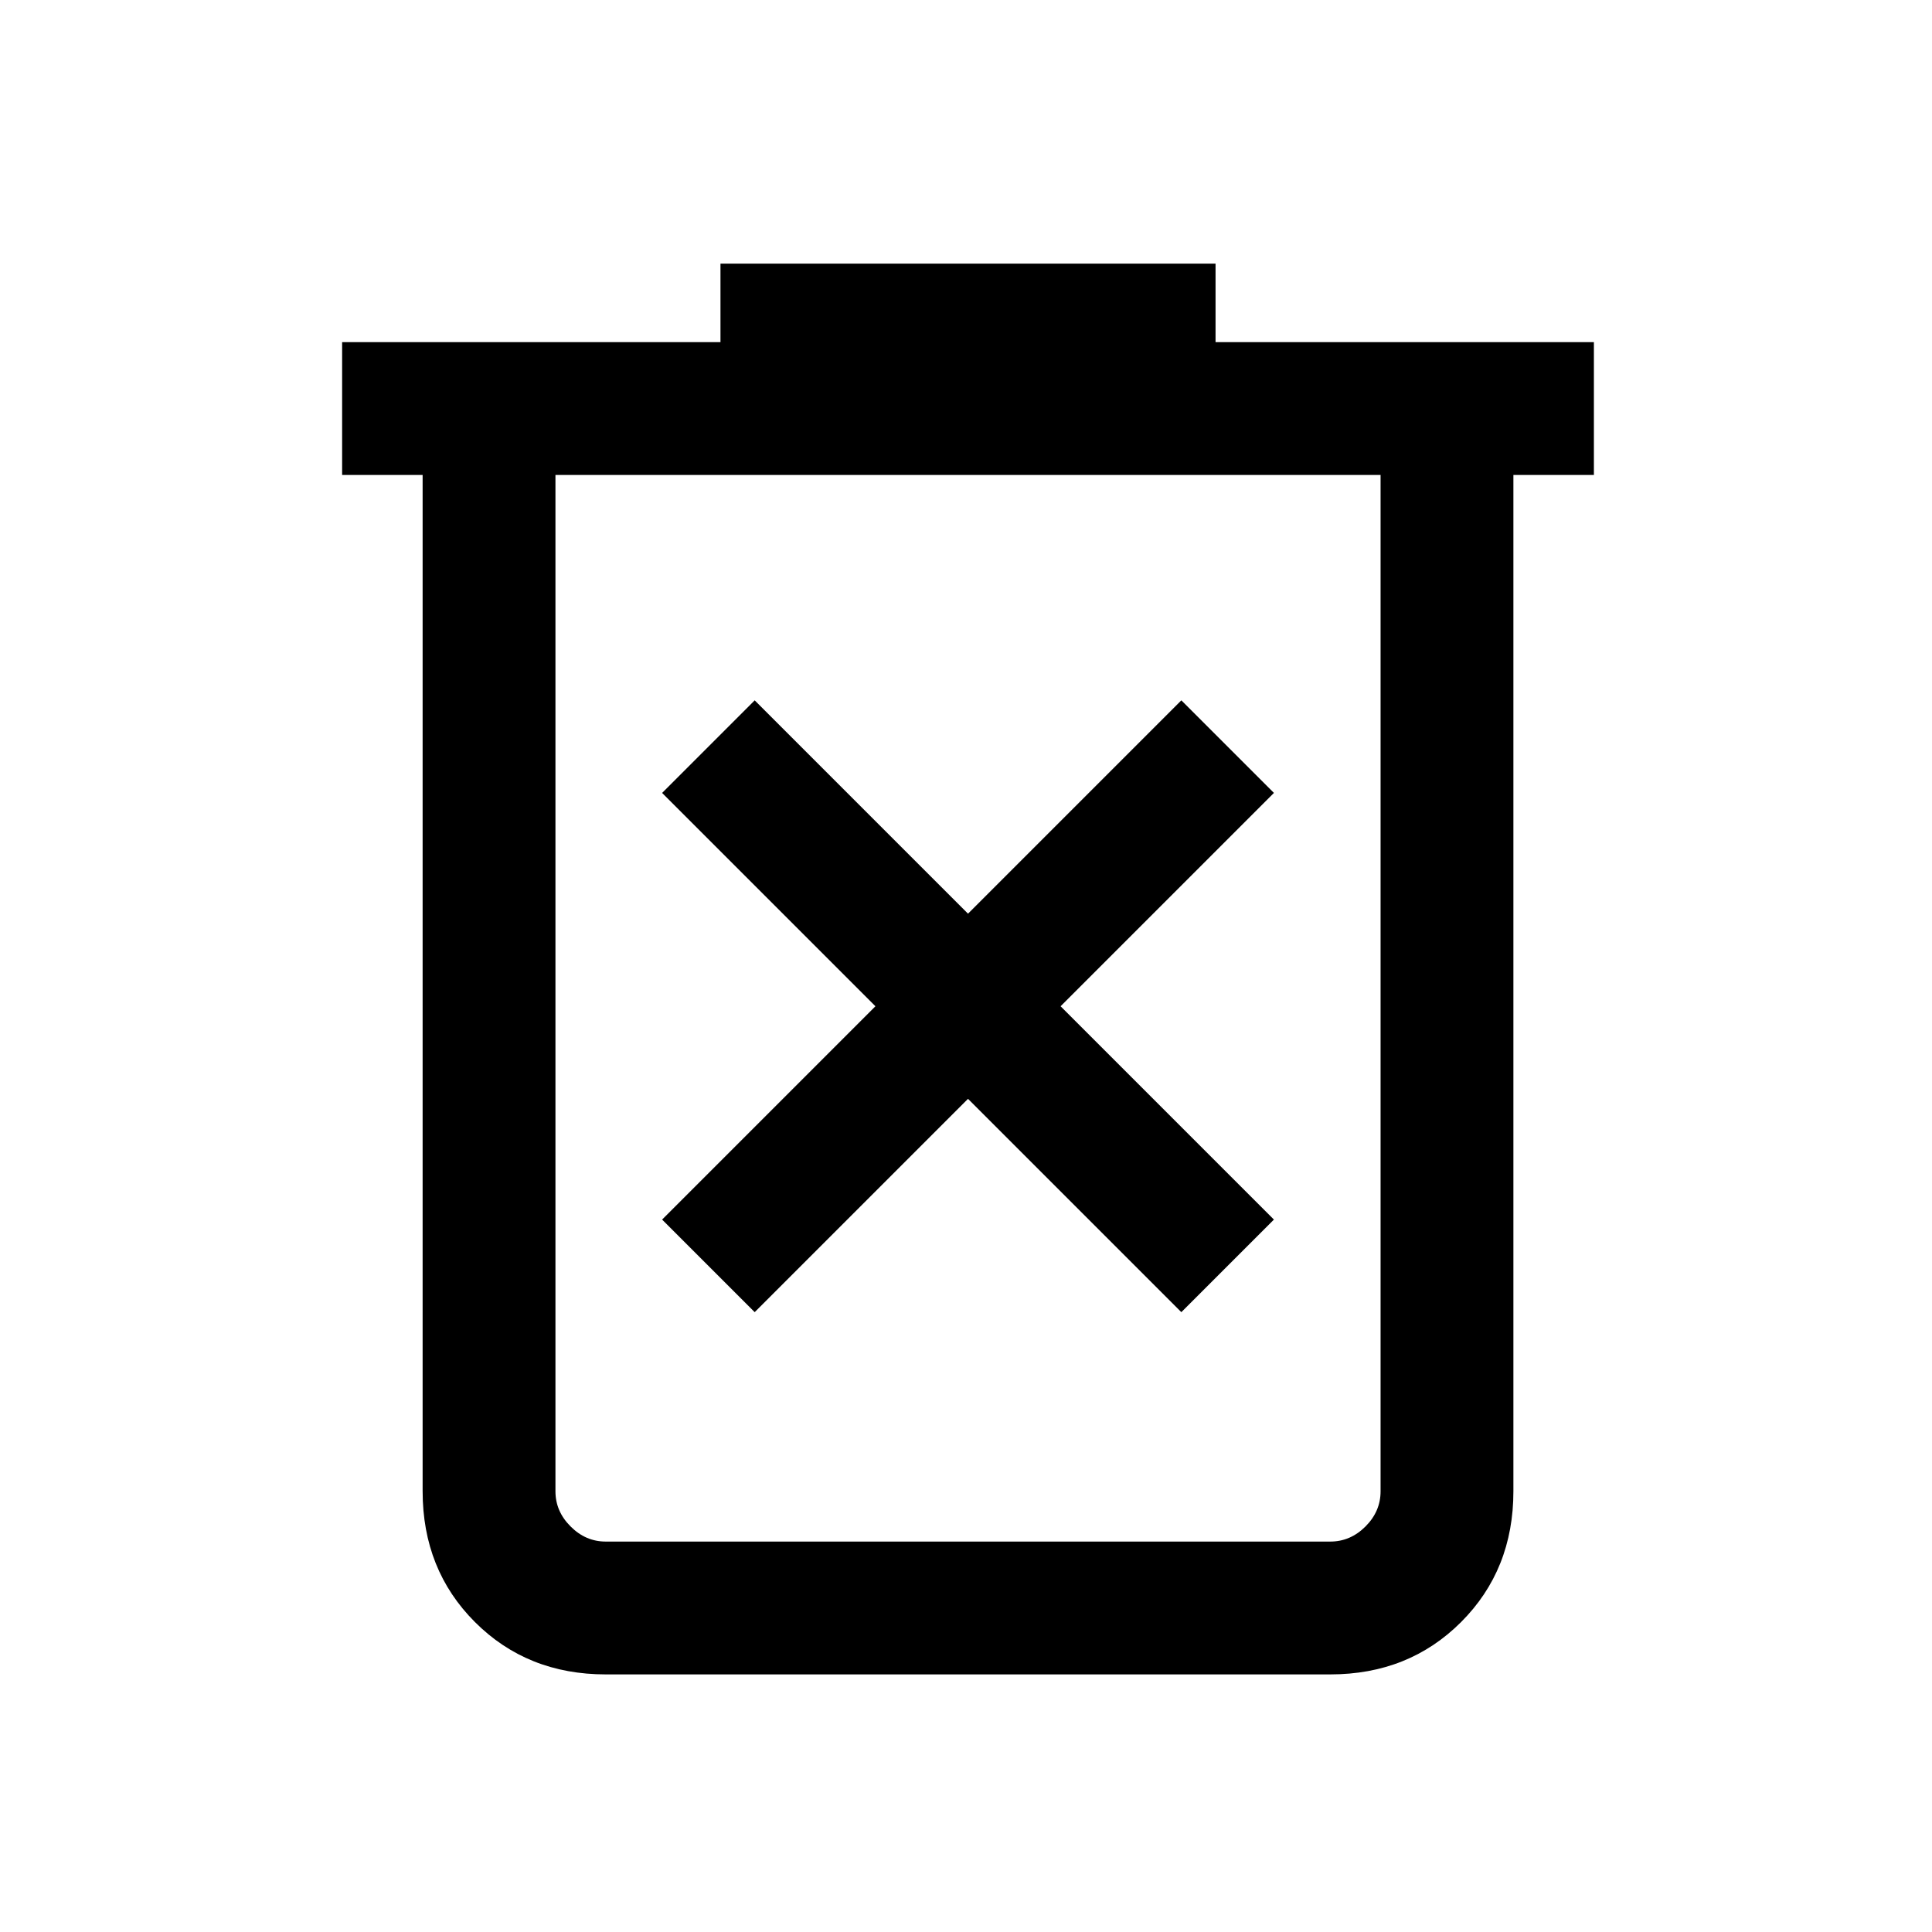 <svg xmlns="http://www.w3.org/2000/svg" height="24" width="24"><path d="m9.375 16.3 2.65-2.65 2.65 2.65 1.15-1.15-2.65-2.65 2.65-2.65-1.15-1.15-2.65 2.65-2.65-2.65-1.15 1.15 2.65 2.65-2.65 2.65Zm-1.85 4.5q-.975 0-1.625-.65t-.65-1.625V5.9h-1V4.25h4.7v-.975h6.15v.975h4.7V5.9h-1v12.625q0 .975-.65 1.625t-1.625.65ZM17.15 5.9H6.9v12.625q0 .25.188.437.187.188.437.188h9q.25 0 .438-.188.187-.187.187-.437ZM6.9 5.9v13.25-.625Z"/></svg>
